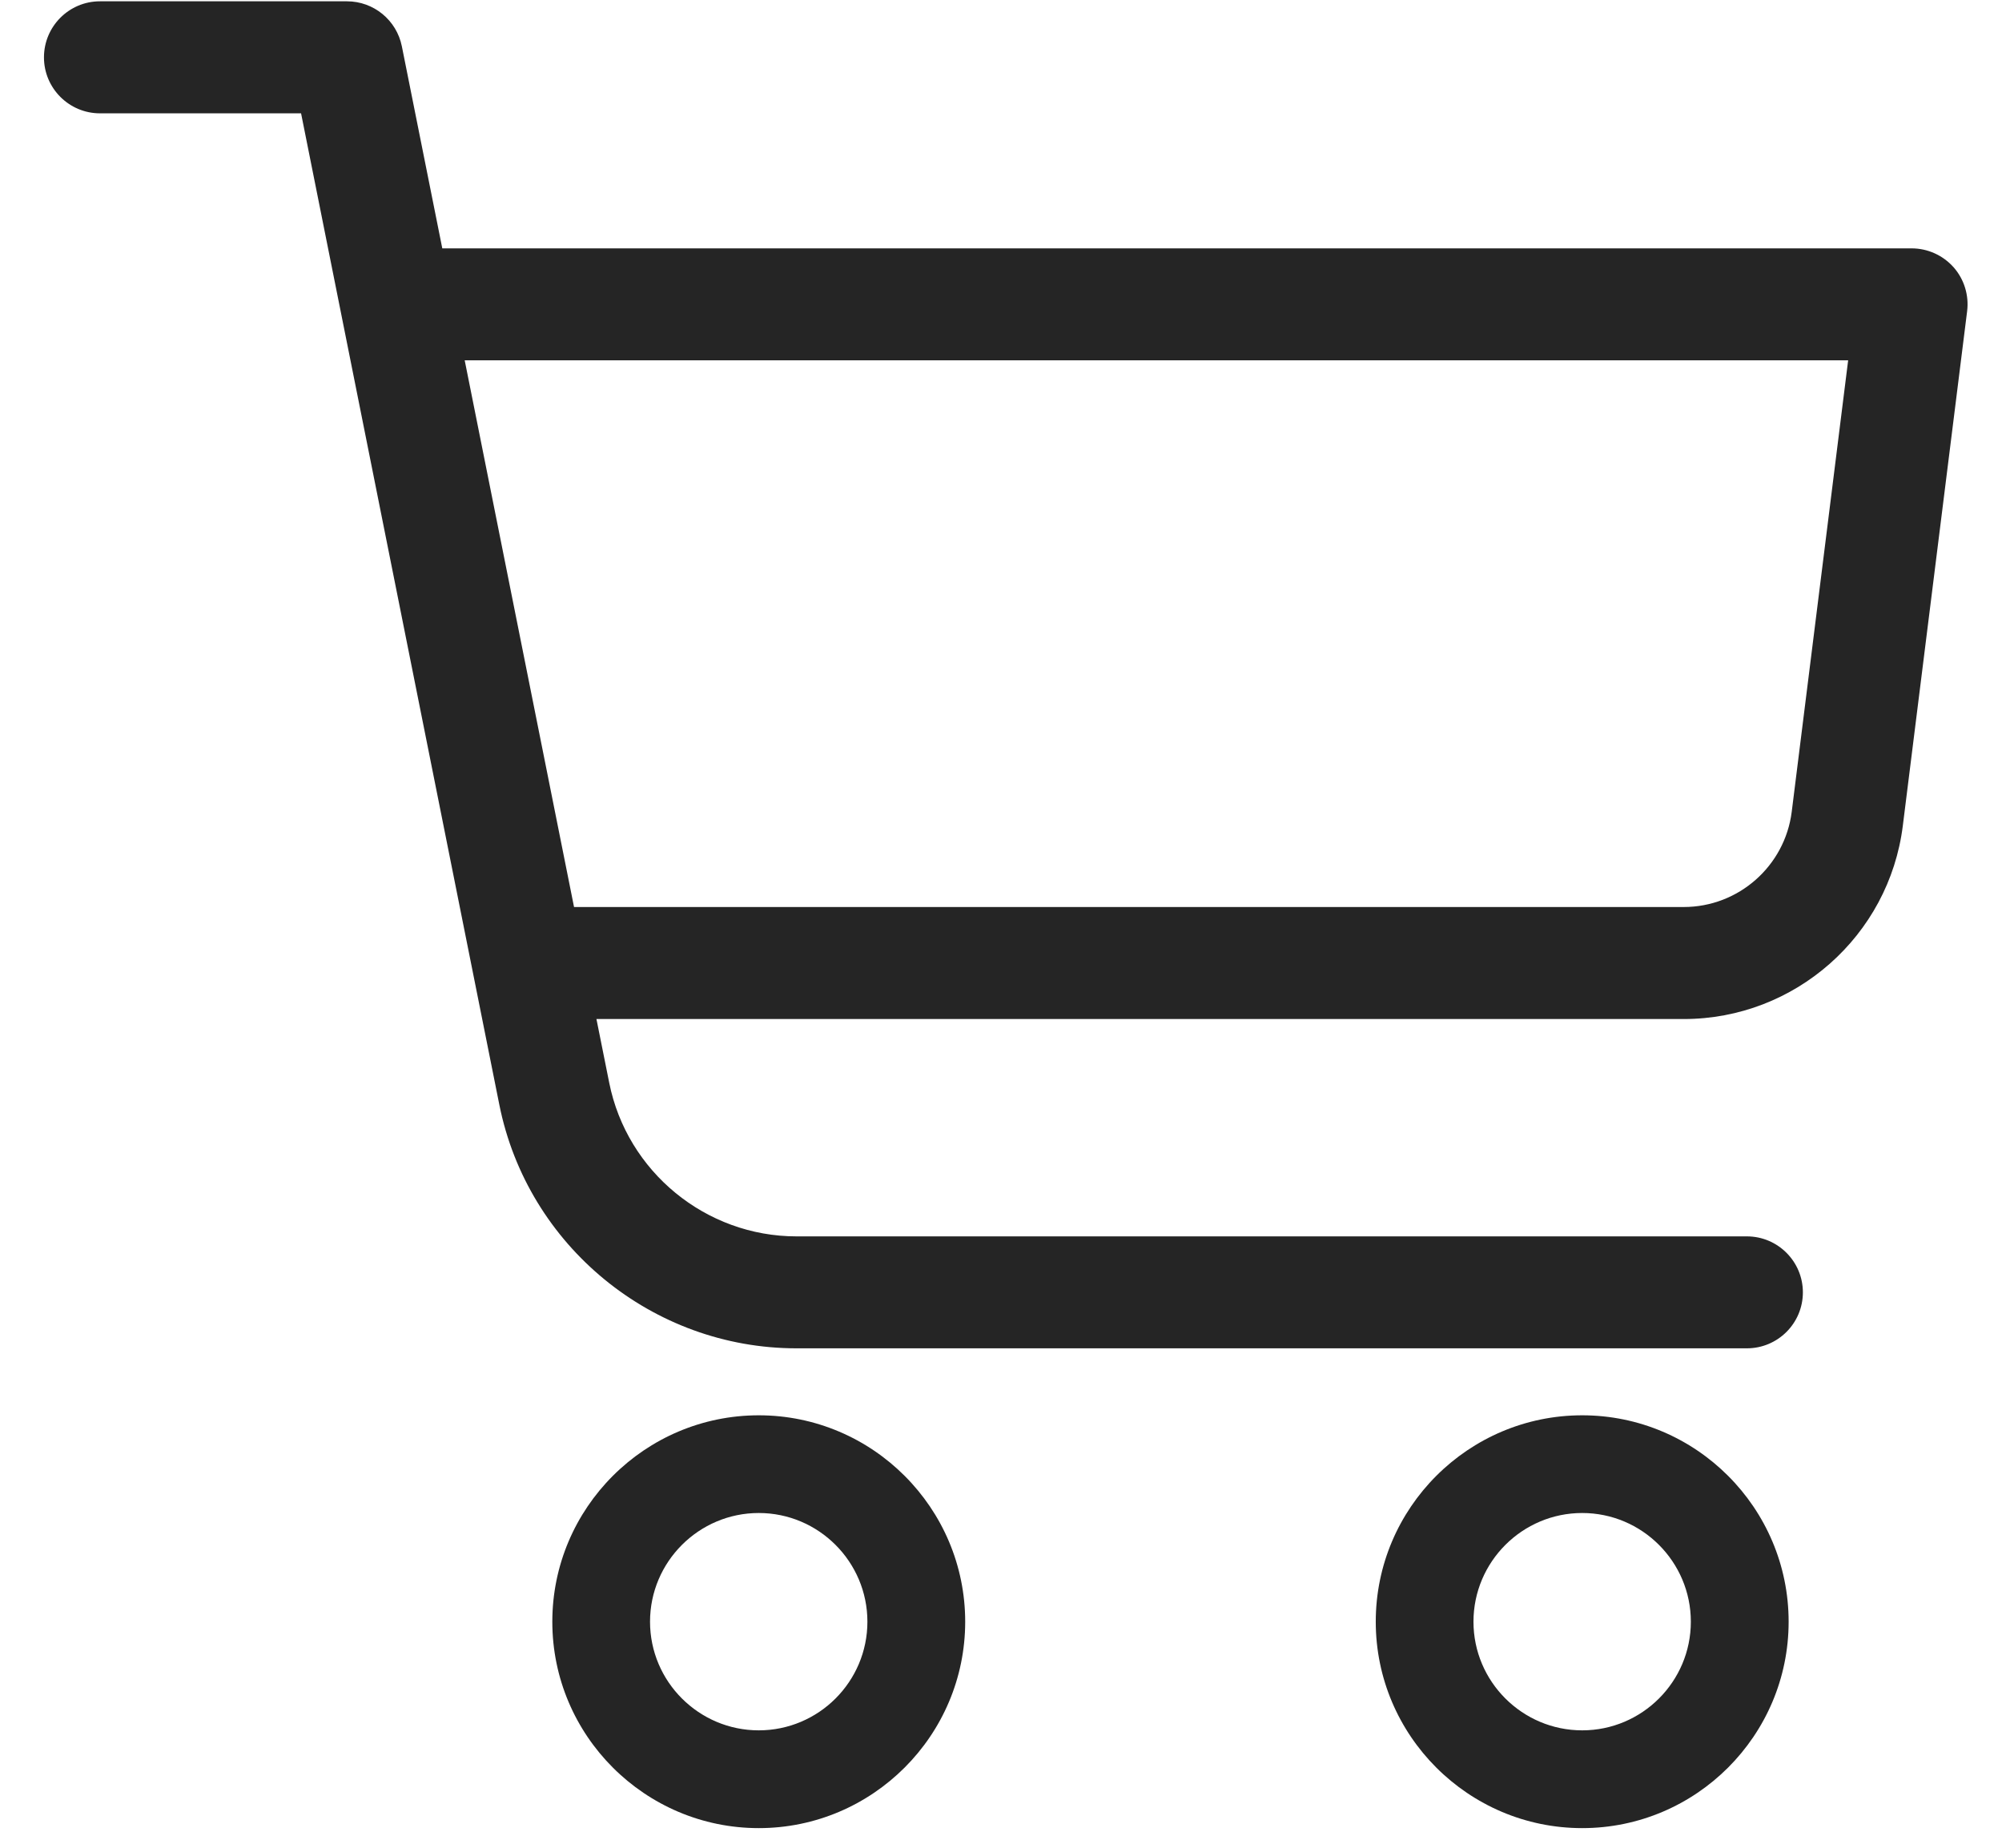 <?xml version="1.0" encoding="UTF-8"?>
<svg width="26px" height="24px" viewBox="0 0 26 24" version="1.1" xmlns="http://www.w3.org/2000/svg" xmlns:xlink="http://www.w3.org/1999/xlink">
    <!-- Generator: Sketch 54.1 (76490) - https://sketchapp.com -->
    <title>cart_icn</title>
    <desc>Created with Sketch.</desc>
    <g id="UI" stroke="none" stroke-width="1" fill-rule="evenodd">
        <path style="fill: #252525" d="M24.826,3.226 C25.034,3.226 25.232,3.315 25.371,3.471 C25.509,3.627 25.573,3.836 25.547,4.043 L24.712,10.725 C24.533,12.157 23.31,13.236 21.867,13.236 L7.746,13.236 L7.912,14.064 C8.143,15.22 9.167,16.059 10.344,16.059 L22.687,16.059 C23.088,16.059 23.414,16.385 23.414,16.786 C23.414,17.188 23.088,17.513 22.687,17.513 L10.344,17.513 C8.475,17.513 6.852,16.183 6.485,14.35 L3.91,1.472 L1.298,1.472 C0.897,1.472 0.571,1.146 0.571,0.745 C0.571,0.343 0.897,0.017 1.298,0.017 L4.506,0.017 C4.853,0.017 5.151,0.262 5.219,0.602 L5.744,3.226 L24.826,3.226 Z M21.867,11.781 C22.578,11.781 23.18,11.249 23.269,10.545 L24.002,4.68 L6.035,4.68 L7.455,11.781 L21.867,11.781 Z M20.548,23.745 C19.07,23.745 17.867,22.542 17.867,21.064 C17.867,19.586 19.07,18.383 20.548,18.383 C22.026,18.383 23.229,19.586 23.229,21.064 C23.229,22.542 22.026,23.745 20.548,23.745 Z M20.548,19.652 C19.77,19.652 19.136,20.286 19.136,21.064 C19.136,21.842 19.77,22.475 20.548,22.475 C21.326,22.475 21.959,21.842 21.959,21.064 C21.959,20.286 21.326,19.652 20.548,19.652 Z M9.854,23.745 C8.376,23.745 7.173,22.542 7.173,21.064 C7.173,19.586 8.376,18.383 9.854,18.383 C11.331,18.383 12.535,19.586 12.535,21.064 C12.535,22.542 11.331,23.745 9.854,23.745 Z M9.854,19.652 C9.076,19.652 8.442,20.286 8.442,21.064 C8.442,21.842 9.076,22.475 9.854,22.475 C10.632,22.475 11.265,21.842 11.265,21.064 C11.265,20.286 10.632,19.652 9.854,19.652 Z" id="cart_icn" fill="#ffffff" fill-rule="nonzero"></path>
    </g>
</svg>
